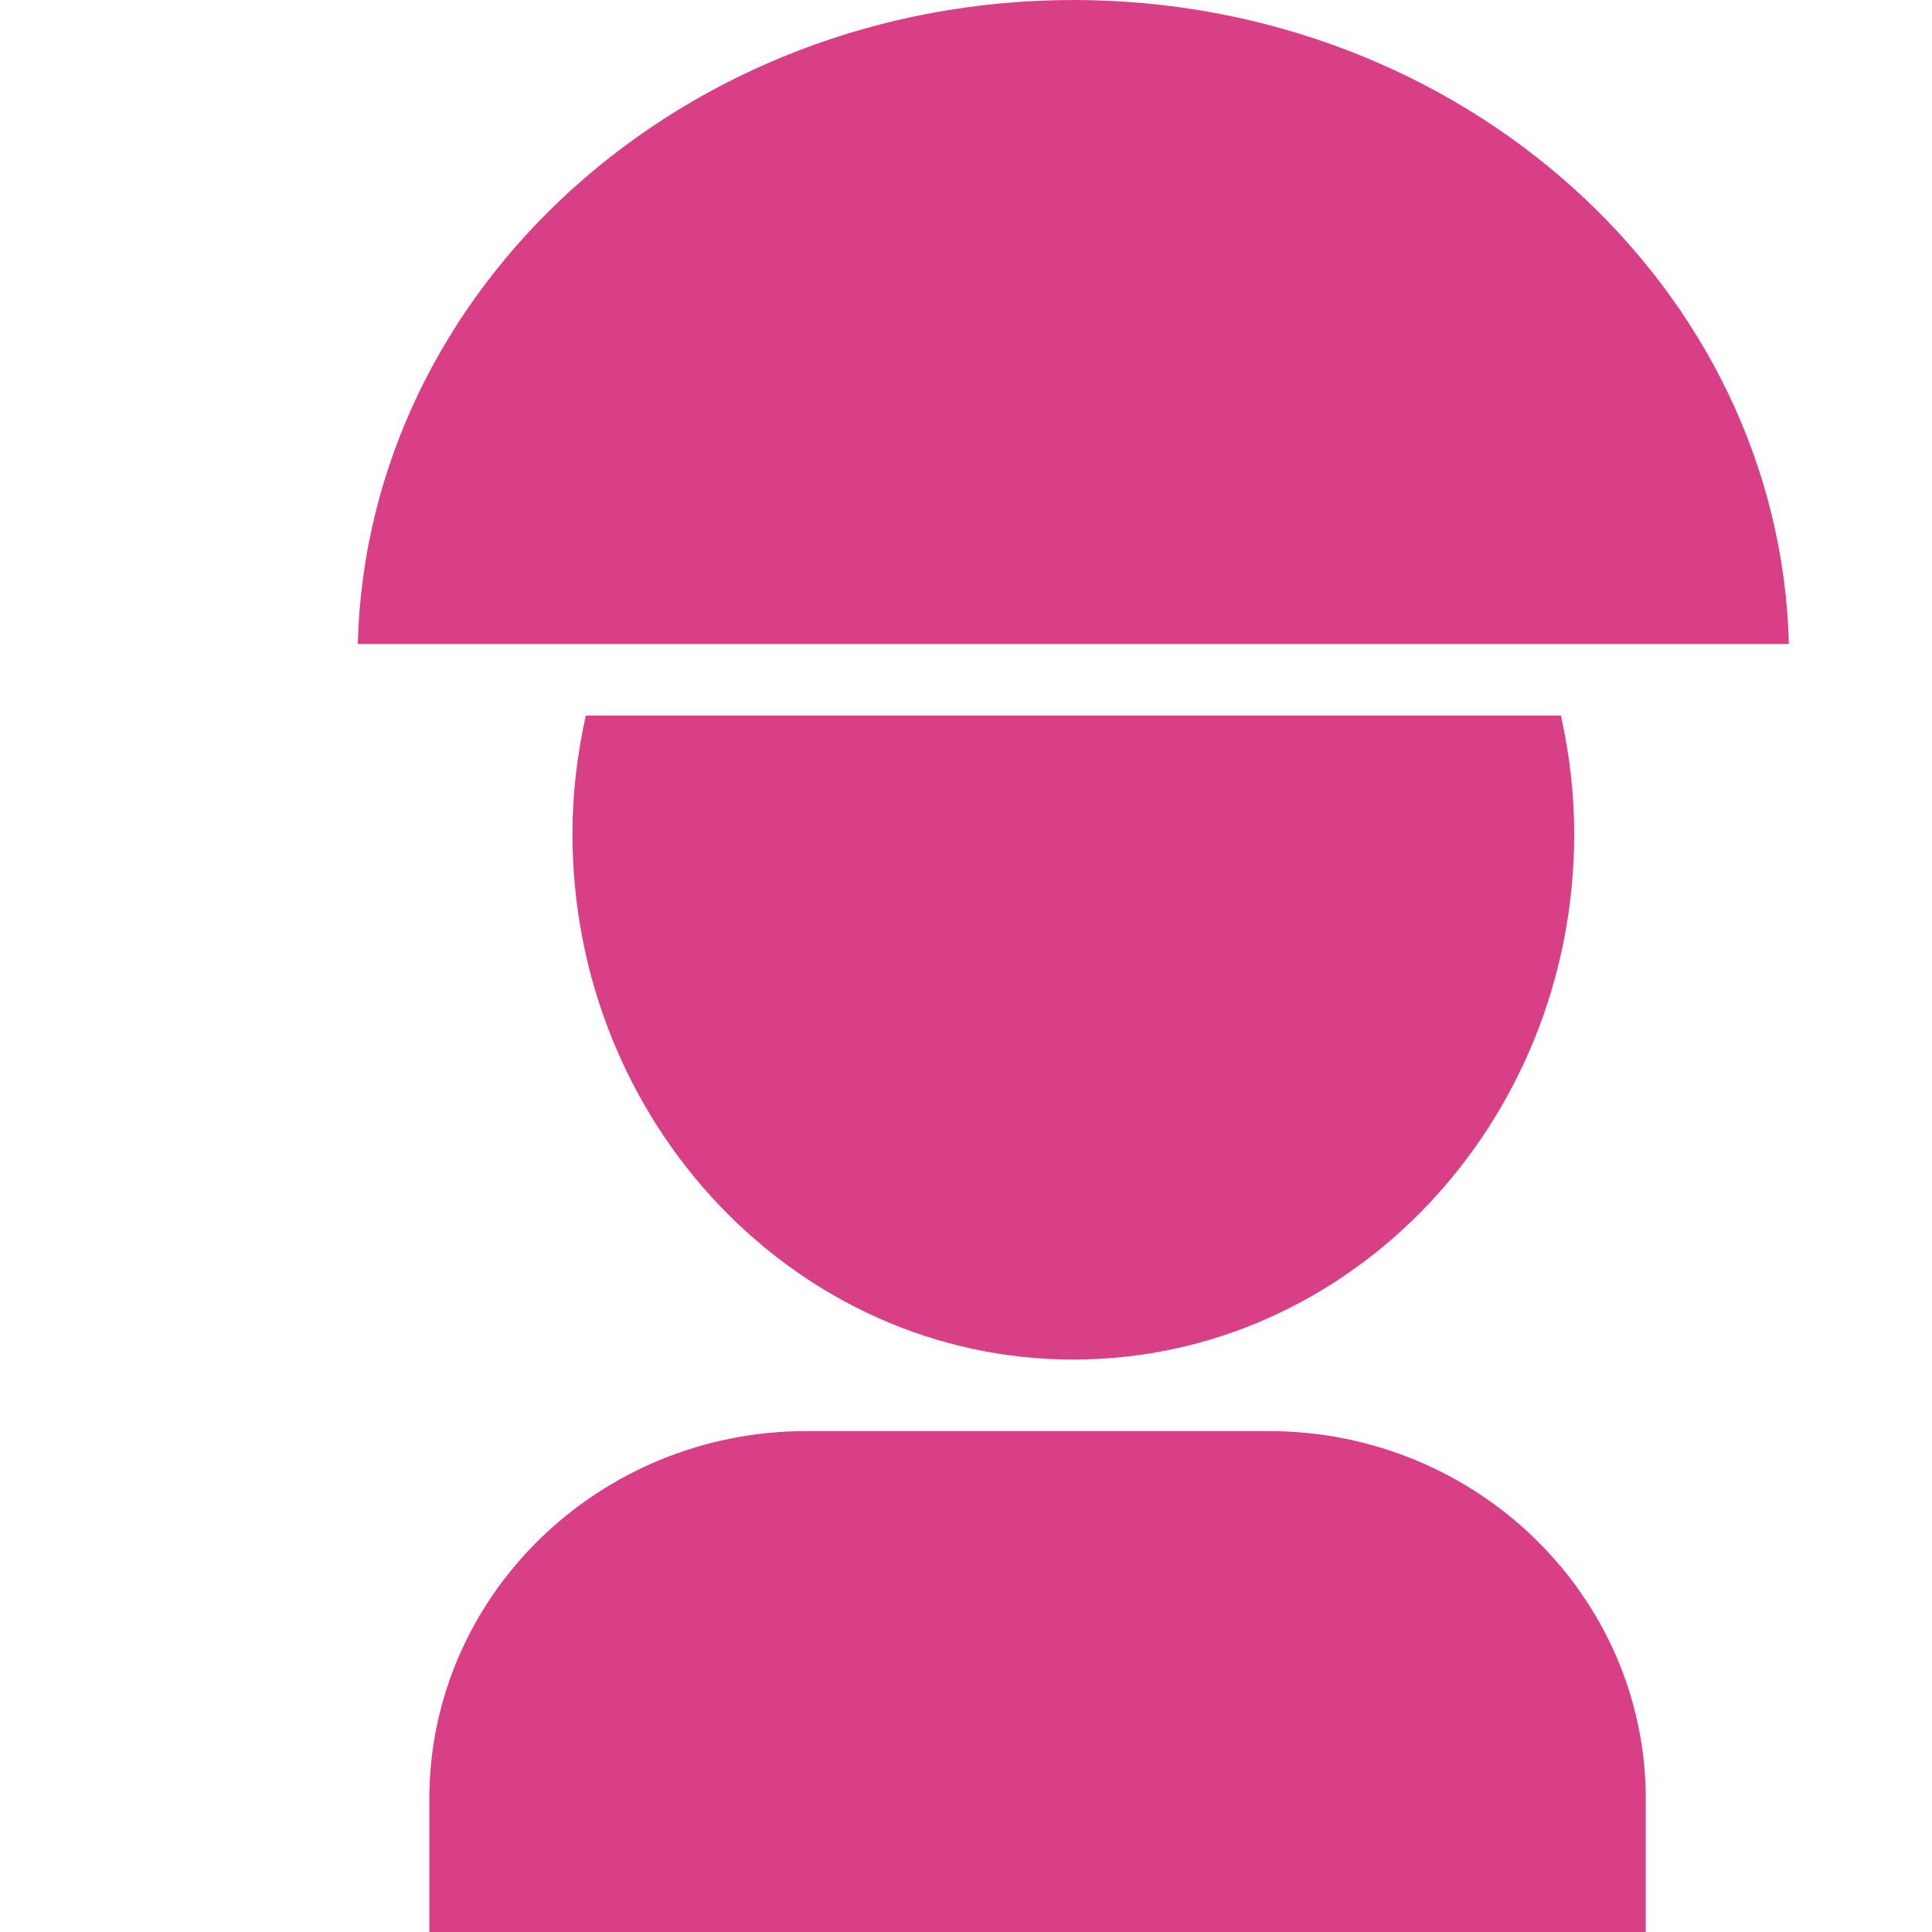 <svg width="27" height="27" viewBox="0 0 27 27" fill="none" xmlns="http://www.w3.org/2000/svg">
<g clip-path="url(#clip0)">
<path d="M7.272 9H22.728H22.913H25C24.873 4.017 20.436 0 15 0C9.564 0 5.127 4.017 5 9H7.086H7.272Z" fill="#D93F87"/>
<path d="M8.186 10C8.063 10.557 8 11.111 8 11.649C8 15.702 11.14 19 15 19C18.86 19 22 15.702 22 11.649C22 11.11 21.937 10.556 21.814 10H8.186Z" fill="#D93F87"/>
<path d="M17.734 20H11.266C8.362 20 6 22.307 6 25.142V35L22.565 35H23V25.142C23 22.307 20.638 20 17.734 20ZM20.111 29.875L18.194 28.514L16.276 29.875L17.01 27.673L15 28L17.734 27.673L18.5 28V27.673L21.5 27.5L19.379 27.673L20.111 29.875Z" fill="#D93F87"/>
</g>
<defs>
<clipPath id="clip0">
<rect width="27" height="27" fill="white"/>
</clipPath>
</defs>
</svg>
